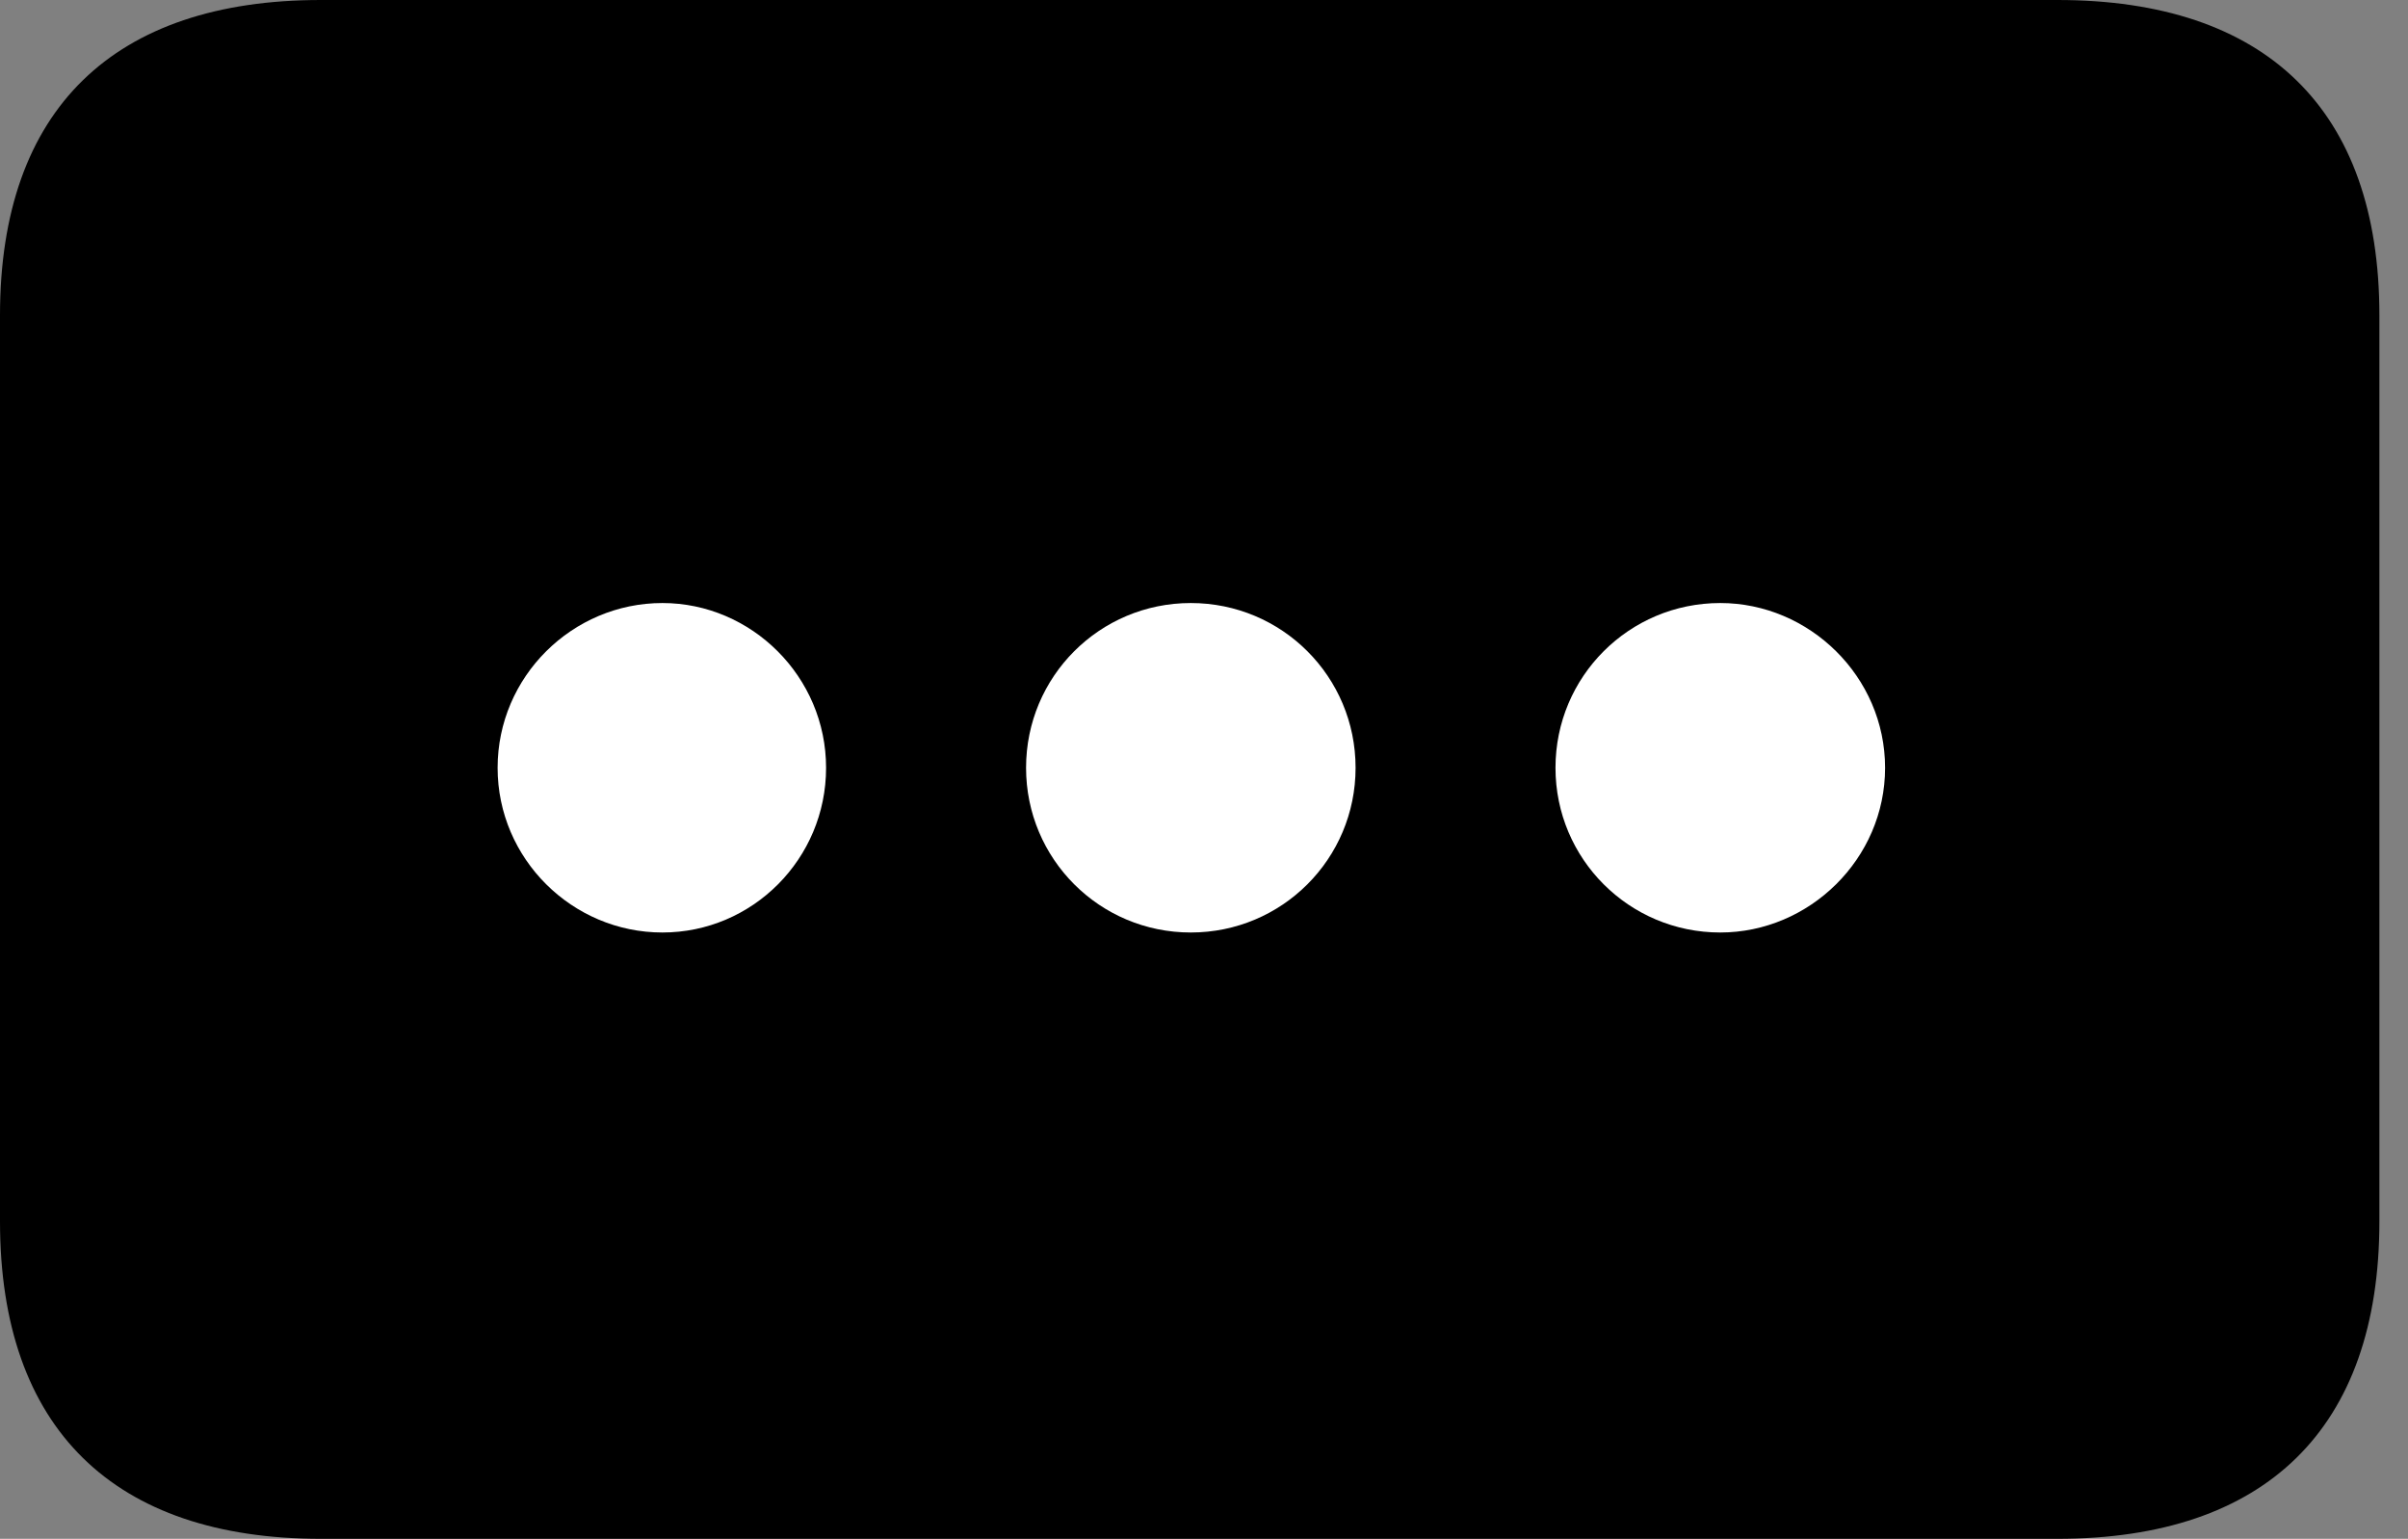 <svg version="1.1" xmlns="http://www.w3.org/2000/svg" xmlns:xlink="http://www.w3.org/1999/xlink" viewBox="0 0 29.969 19.154">
 <rect x="0" y="0" width="29.969" height="19.154" fill="#808080" stroke="none"/>
 <g>
  
  <path d="M0 15.203C0 17.787 1.422 19.154 3.992 19.154L25.607 19.154C28.191 19.154 29.613 17.787 29.613 15.203L29.613 3.924C29.613 1.354 28.191 0 25.607 0L3.992 0C1.422 0 0 1.354 0 3.924Z" style="fill:hsl(0 0 0/0.85)"></path>
  <path d="M21.41 11.607C20.275 11.607 19.359 10.691 19.359 9.557C19.359 8.422 20.275 7.506 21.41 7.506C22.518 7.506 23.461 8.422 23.461 9.557C23.461 10.691 22.518 11.607 21.41 11.607Z" style="fill:white"></path>
  <path d="M14.82 11.607C13.685 11.607 12.77 10.691 12.77 9.557C12.77 8.422 13.685 7.506 14.82 7.506C15.955 7.506 16.871 8.422 16.871 9.557C16.871 10.691 15.955 11.607 14.82 11.607Z" style="fill:white"></path>
  <path d="M8.244 11.607C7.123 11.607 6.193 10.691 6.193 9.557C6.193 8.422 7.123 7.506 8.244 7.506C9.352 7.506 10.281 8.422 10.281 9.557C10.281 10.691 9.365 11.607 8.244 11.607Z" style="fill:white"></path>
 </g>
</svg>